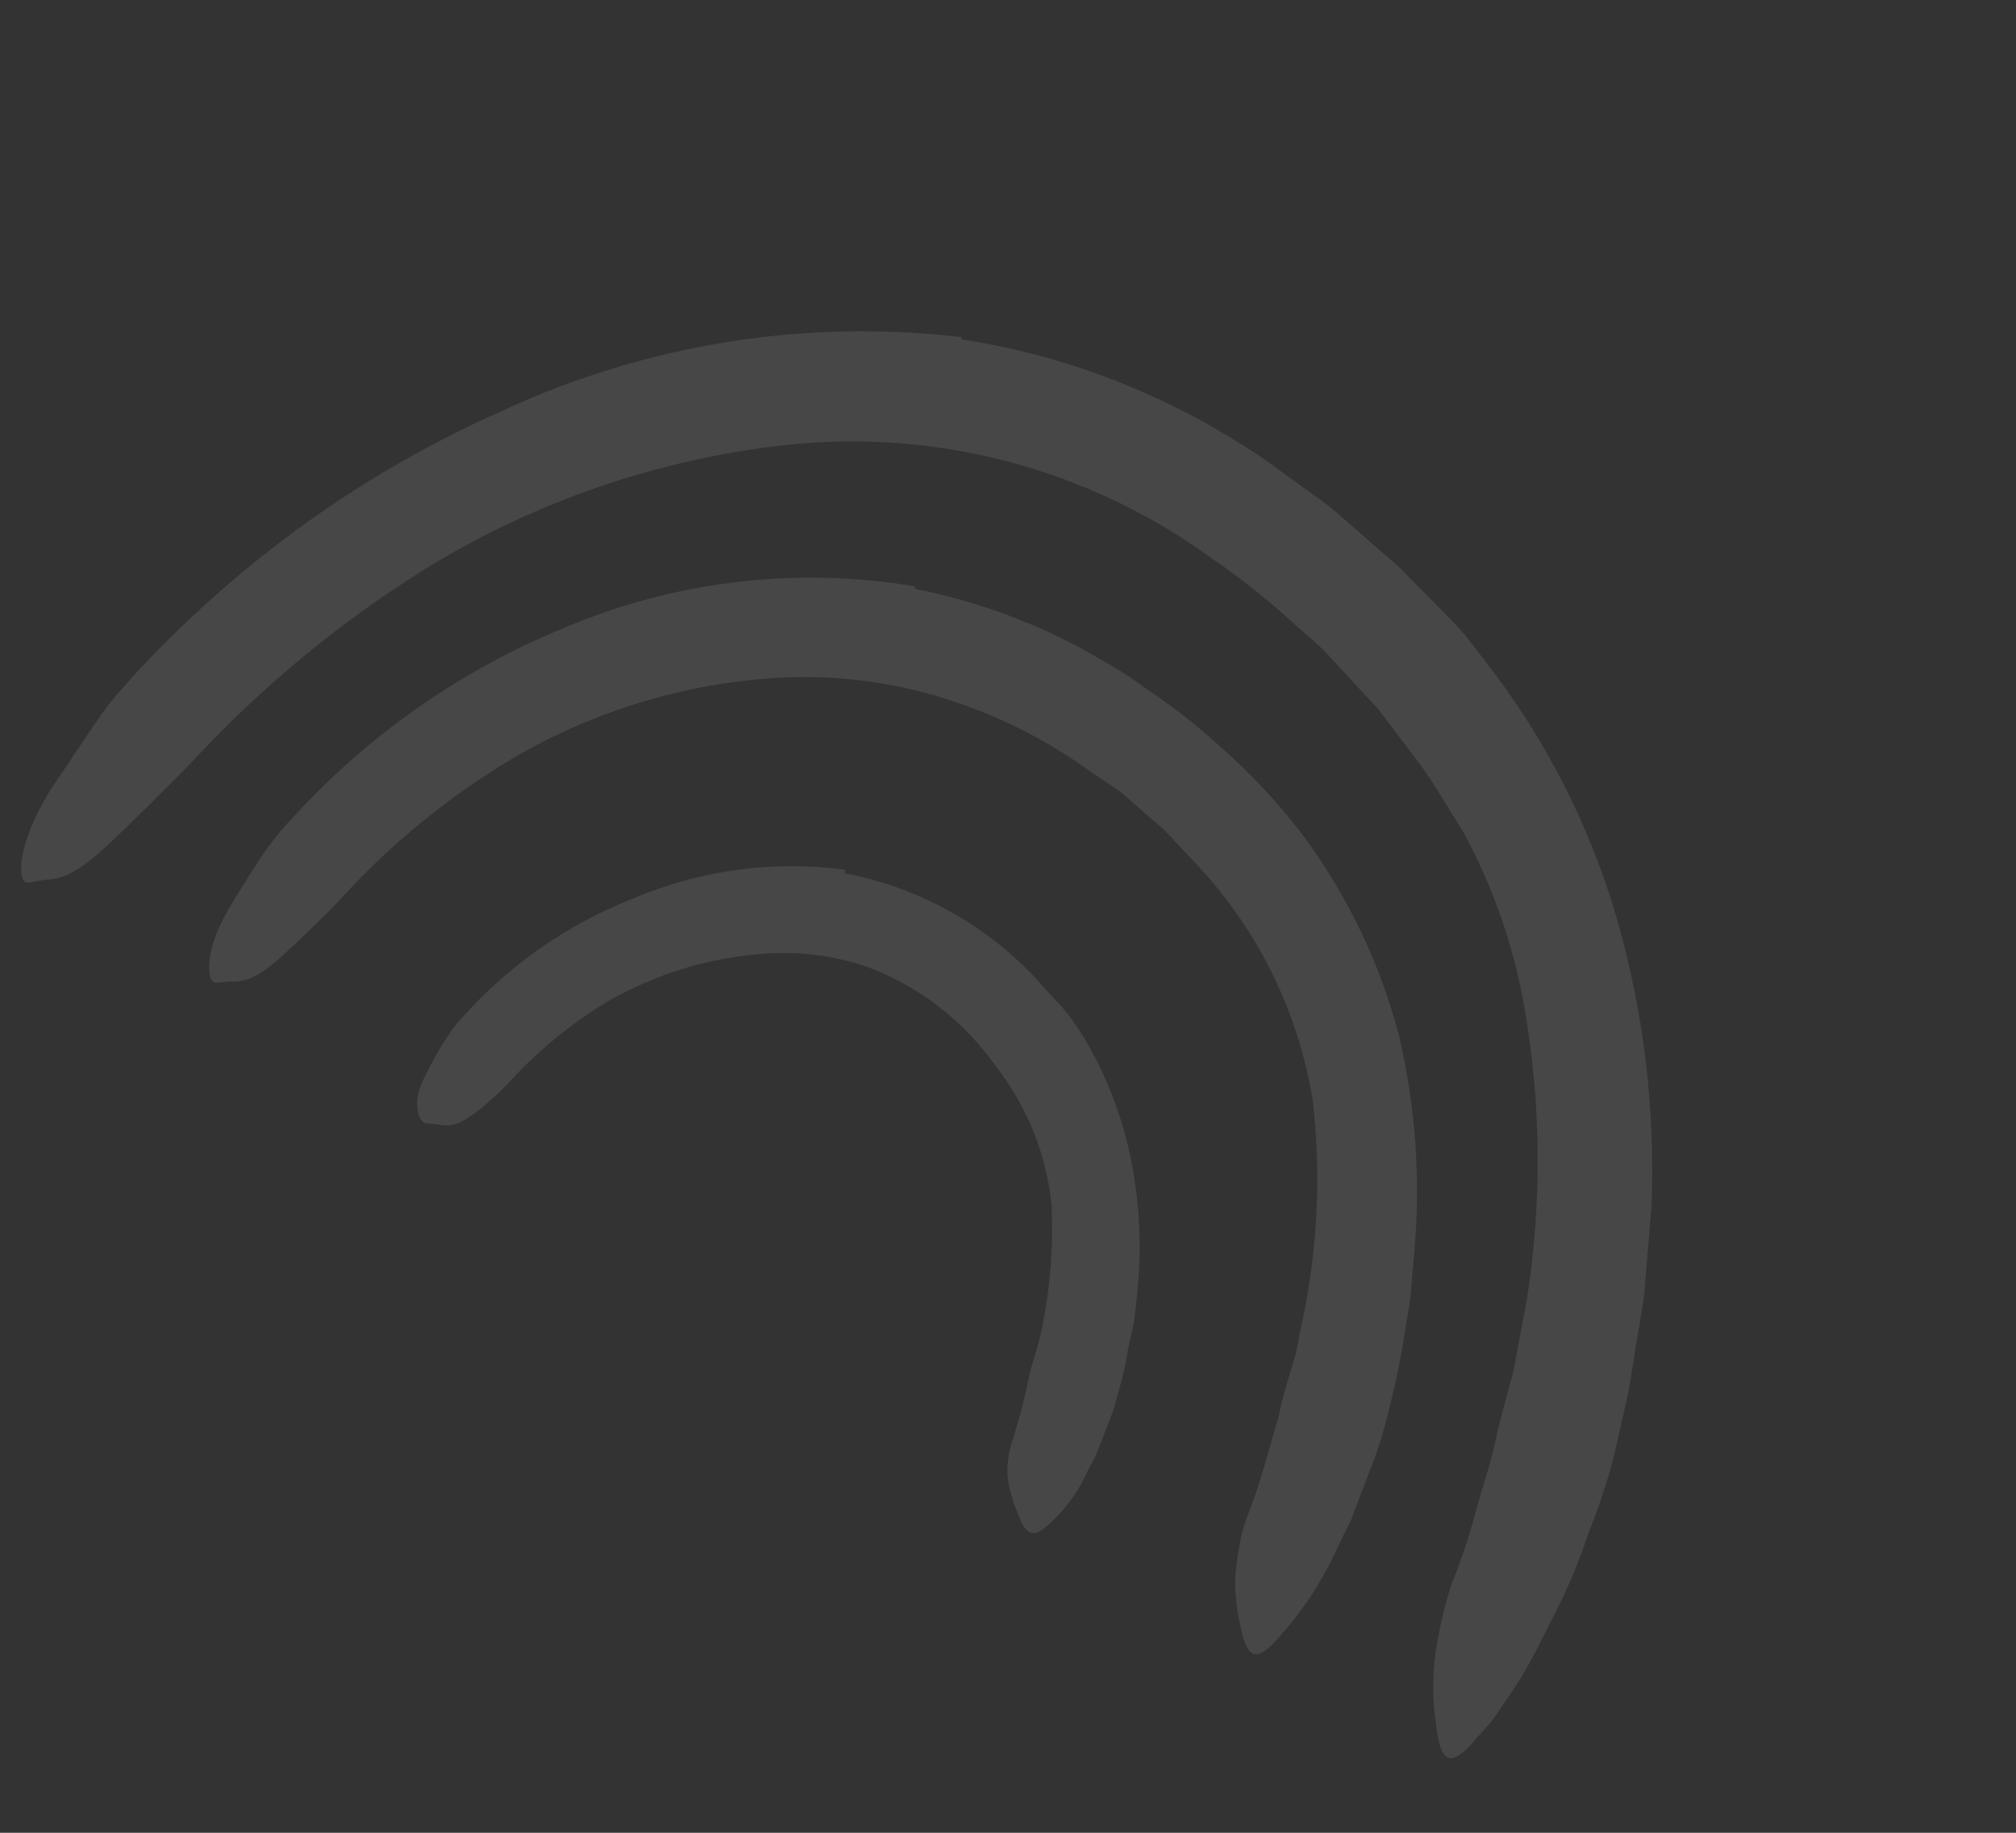 <svg width="99" height="90" viewBox="0 0 99 90" fill="none" xmlns="http://www.w3.org/2000/svg">
<rect x="0" y="0" width="99" height="90" fill="#333333" stroke="none"/>
<g opacity="0.1">
<path d="M47.212 16.665C51.016 17.246 54.7 18.441 58.118 20.202C59.013 20.637 59.779 21.105 60.591 21.591C61.397 22.068 62.175 22.592 62.92 23.159L65.175 24.783C65.894 25.374 66.585 26.006 67.284 26.608C67.785 27.064 68.321 27.484 68.775 27.921L70.189 29.349L71.597 30.785C72.051 31.293 72.45 31.847 72.884 32.402C75.852 36.187 78.066 40.509 79.407 45.135C80.715 49.7 81.288 54.447 81.105 59.198L80.842 62.323C80.793 62.838 80.787 63.358 80.702 63.873L80.452 65.409C80.251 66.466 80.146 67.468 79.938 68.484L79.238 71.589C78.894 72.861 78.476 74.112 77.987 75.336C77.572 76.589 77.067 77.811 76.477 78.992C75.879 80.163 75.319 81.348 74.62 82.51L73.516 84.151C73.146 84.701 72.653 85.168 72.232 85.671C71.103 86.89 70.715 86.355 70.52 84.686C70.362 83.641 70.338 82.58 70.449 81.527C70.607 80.237 70.894 78.964 71.306 77.73C71.766 76.593 72.154 75.429 72.465 74.243C72.779 73.071 73.191 71.93 73.438 70.75C73.686 69.57 74.035 68.434 74.335 67.265L74.991 63.749C75.726 59.018 75.682 54.201 74.862 49.49C74.361 46.588 73.406 43.785 72.032 41.185C71.691 40.527 71.26 39.915 70.873 39.273C70.496 38.63 70.087 38.008 69.645 37.41L68.272 35.604L67.596 34.72L66.827 33.904L65.153 32.087C64.585 31.502 63.931 30.991 63.325 30.427C62.102 29.322 60.805 28.302 59.443 27.374C53.426 23.016 46.003 21.048 38.605 21.851C32.3 22.545 26.224 24.638 20.818 27.976C16.686 30.562 12.909 33.678 9.582 37.245C8.858 38.021 8.101 38.74 7.353 39.5C4.529 42.284 3.624 43.153 2.226 43.201C1.933 43.231 1.612 43.337 1.399 43.336C0.783 43.422 0.825 41.365 2.551 38.677C3.208 37.7 3.871 36.716 4.533 35.731C4.87 35.231 5.201 34.739 5.595 34.277C5.989 33.815 6.389 33.38 6.785 32.932C8.435 31.166 10.197 29.509 12.059 27.97C15.911 24.785 20.183 22.148 24.753 20.134C31.771 16.892 39.541 15.653 47.205 16.553L47.212 16.665Z" fill="white"/>
<path d="M44.927 28.918C47.744 29.471 50.463 30.437 52.996 31.785C53.615 32.118 54.22 32.489 54.828 32.839C55.435 33.188 55.988 33.62 56.568 34.01C57.722 34.794 58.818 35.659 59.849 36.599C61.4 37.951 62.807 39.461 64.047 41.105C66.197 44.024 67.774 47.326 68.696 50.836C69.511 54.299 69.768 57.872 69.458 61.42L69.263 63.685C69.171 64.457 68.997 65.21 68.899 65.991C68.635 67.505 68.292 69.005 67.871 70.484C67.6 71.434 67.206 72.337 66.872 73.256L66.349 74.633L65.701 75.949C64.903 77.735 63.803 79.37 62.449 80.781C61.566 81.653 61.197 81.214 60.931 79.915C60.735 79.123 60.644 78.308 60.661 77.492C60.691 77.023 60.748 76.556 60.831 76.093C60.901 75.594 61.02 75.103 61.188 74.628C61.871 72.942 62.303 71.207 62.805 69.507C62.964 68.636 63.245 67.812 63.485 66.961C63.622 66.545 63.722 66.118 63.786 65.685L64.051 64.409C64.726 60.986 64.866 57.481 64.464 54.02C63.765 49.752 61.837 45.786 58.915 42.609L57.697 41.313C57.493 41.105 57.298 40.866 57.075 40.668L56.392 40.077L55.031 38.888L53.52 37.87C51.561 36.452 49.404 35.33 47.117 34.54C44.294 33.552 41.304 33.123 38.314 33.277C33.676 33.534 29.163 34.899 25.152 37.257C22.098 39.08 19.321 41.334 16.907 43.95C16.387 44.53 15.834 45.052 15.273 45.604C13.184 47.631 12.477 48.24 11.304 48.202C11.05 48.209 10.798 48.266 10.626 48.258C10.111 48.281 10.017 46.656 11.244 44.621C11.686 43.858 12.159 43.103 12.653 42.351C13.134 41.589 13.689 40.877 14.31 40.224C18.076 36.075 22.73 32.832 27.921 30.741C33.304 28.503 39.202 27.829 44.939 28.795L44.927 28.918Z" fill="white"/>
<path d="M41.489 42.886C45.029 43.56 48.267 45.322 50.753 47.928C51.174 48.414 51.617 48.867 52.049 49.337C52.481 49.806 52.825 50.336 53.175 50.857C54.318 52.754 55.123 54.836 55.553 57.011C55.973 59.135 56.073 61.312 55.85 63.468L55.697 64.879L55.39 66.269C55.272 67.203 54.991 68.098 54.755 68.977C54.591 69.557 54.333 70.099 54.135 70.657L53.805 71.484L53.39 72.277C52.901 73.372 52.159 74.336 51.225 75.088C50.596 75.547 50.276 75.176 49.95 74.23C49.724 73.703 49.566 73.148 49.482 72.58C49.442 72.008 49.507 71.434 49.672 70.885C49.985 69.919 50.249 68.939 50.462 67.947C50.557 67.46 50.682 66.979 50.837 66.507C50.982 66.042 51.102 65.57 51.196 65.092C51.587 63.134 51.735 61.136 51.637 59.143C51.38 56.674 50.436 54.329 48.912 52.375C47.35 50.143 45.15 48.438 42.599 47.483C40.986 46.929 39.278 46.707 37.575 46.832C34.856 47.013 32.212 47.815 29.847 49.177C28.065 50.243 26.448 51.565 25.047 53.099C24.746 53.428 24.424 53.736 24.081 54.022C23.645 54.446 23.153 54.809 22.62 55.101C22.444 55.187 22.255 55.241 22.061 55.261C21.848 55.264 21.636 55.248 21.426 55.215C21.235 55.182 21.038 55.193 20.896 55.157C20.754 55.121 20.528 54.909 20.501 54.402C20.461 54.138 20.484 53.867 20.569 53.613C20.663 53.29 20.794 52.978 20.957 52.683C21.198 52.185 21.465 51.7 21.757 51.23L22.221 50.541C22.382 50.318 22.56 50.107 22.752 49.91C25.027 47.374 27.858 45.402 31.021 44.15C34.32 42.733 37.938 42.234 41.49 42.708L41.489 42.886Z" fill="white"/>
</g>
</svg>

